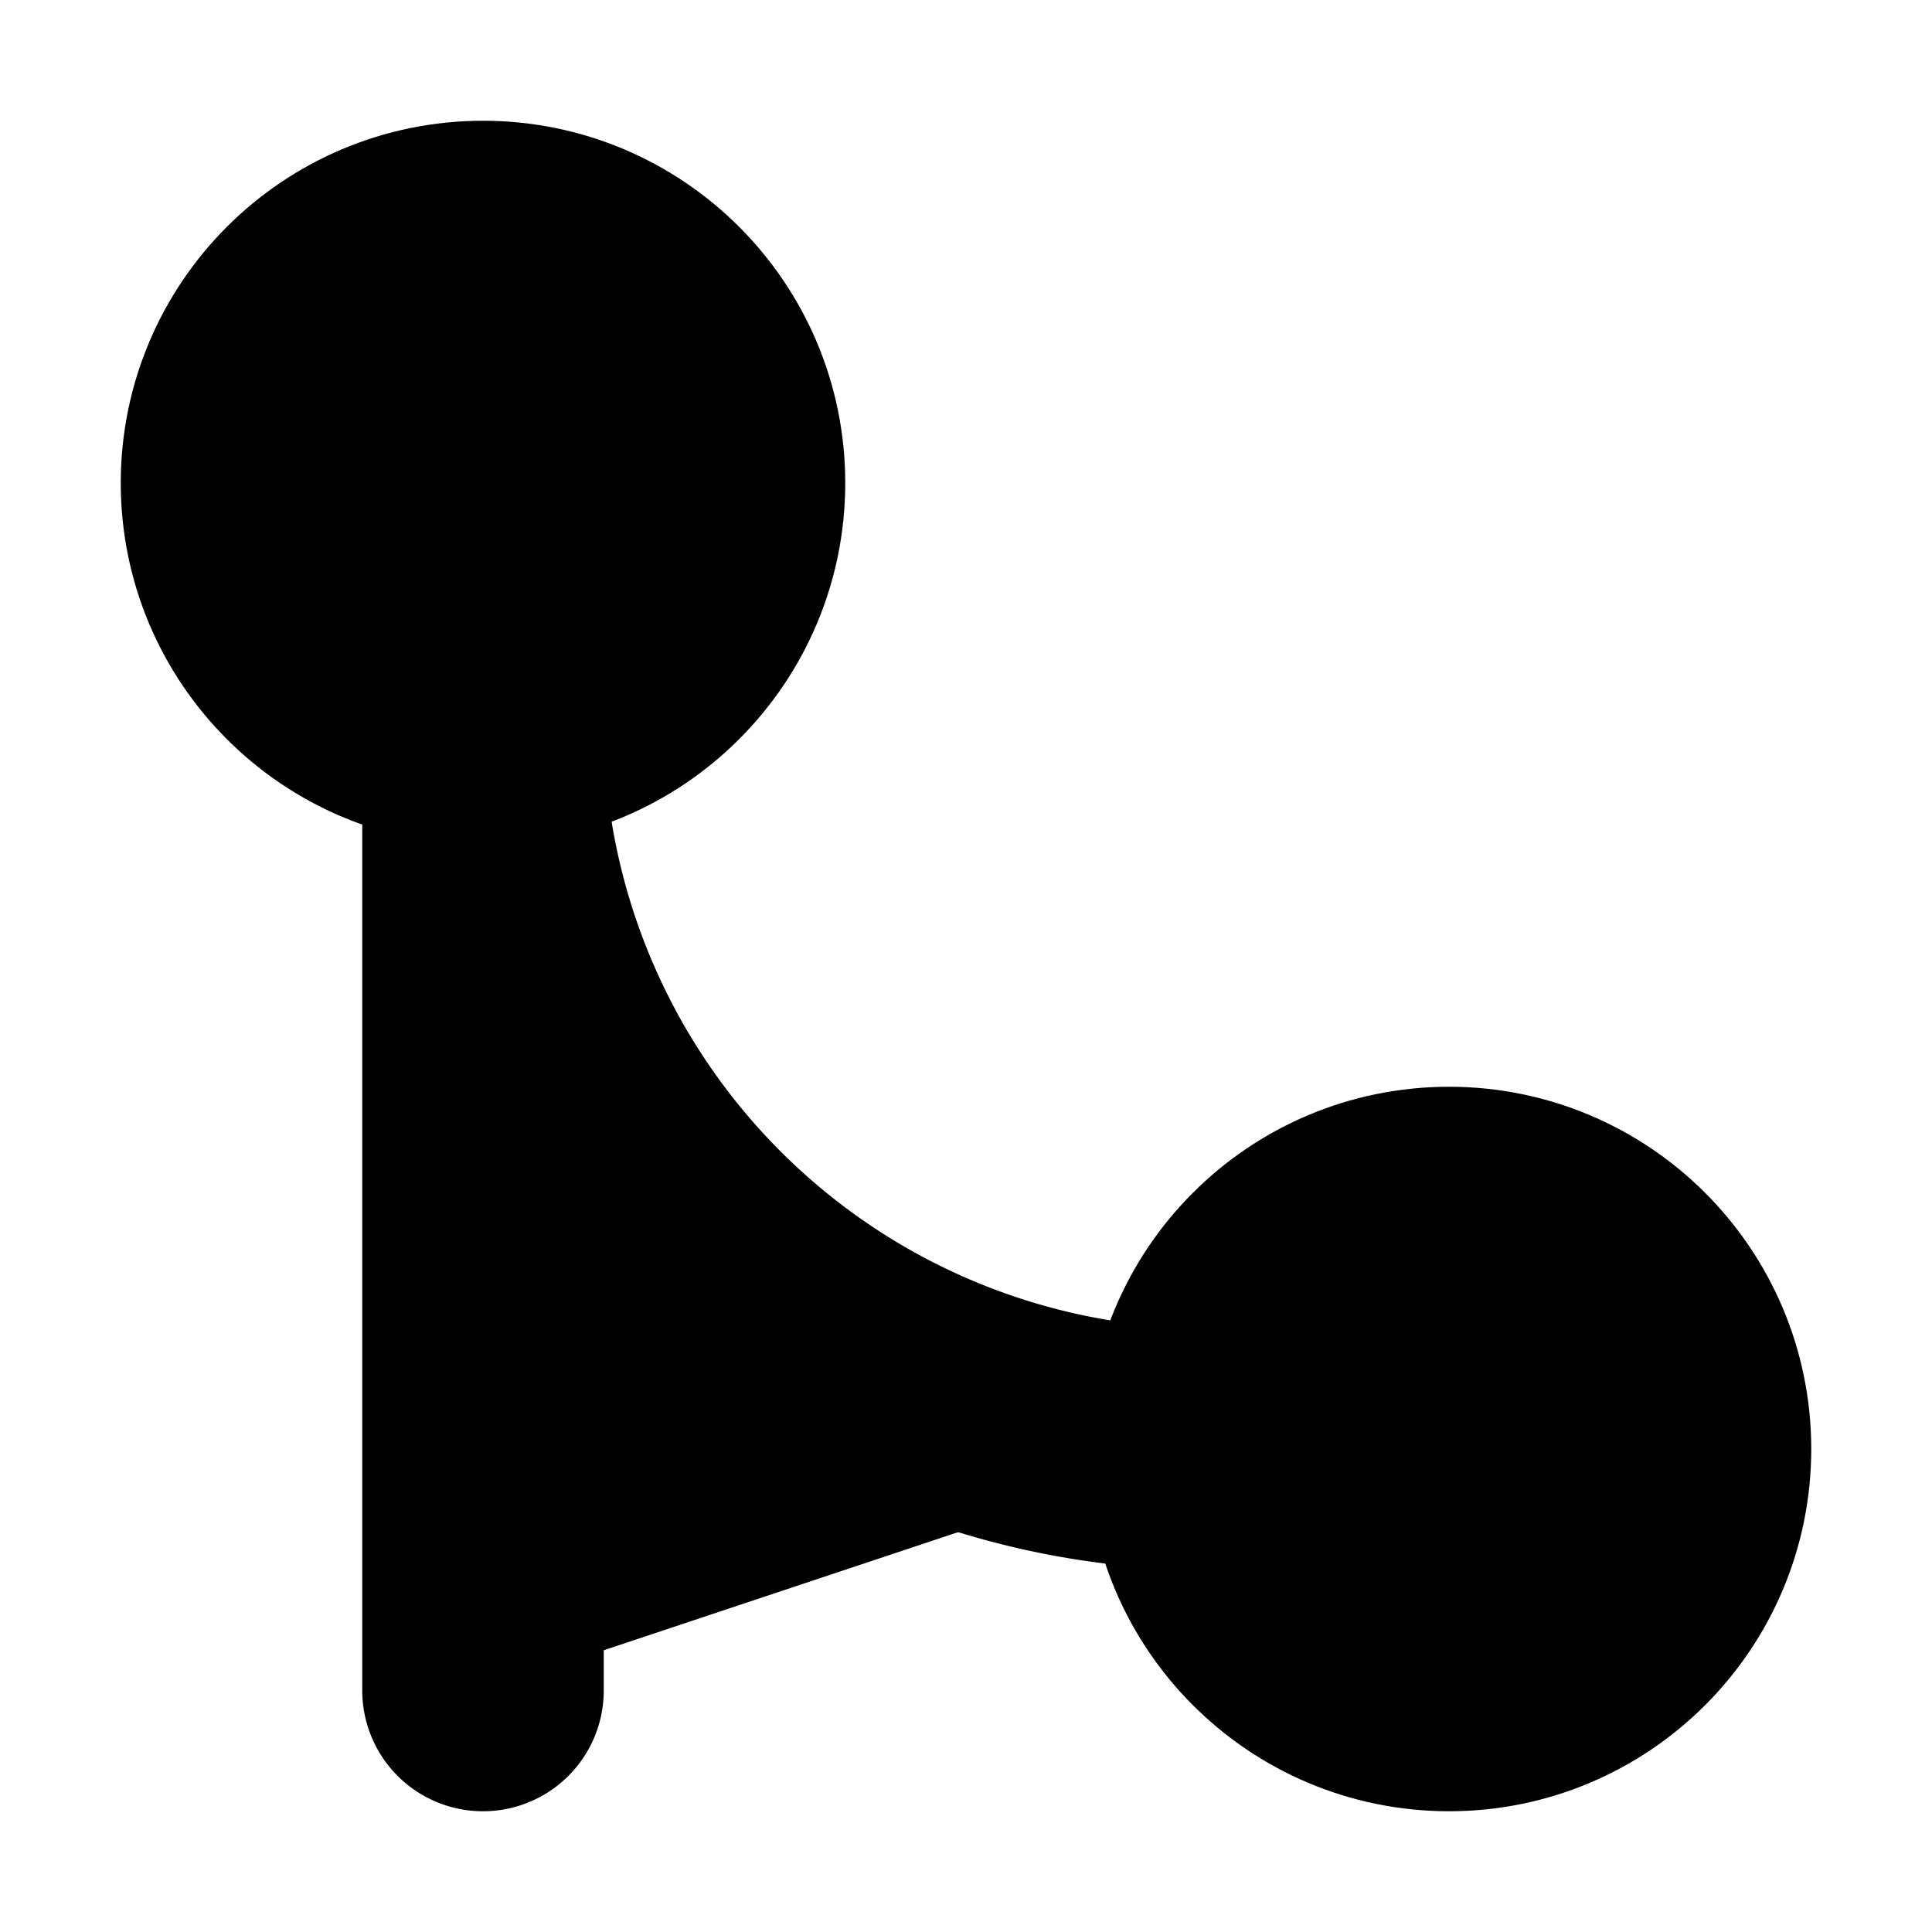 <svg xmlns="http://www.w3.org/2000/svg" width="1em" height="1em">
  <g id="tuiIconGitMerge" xmlns="http://www.w3.org/2000/svg">
    <svg x="50%" y="50%" width="1em" height="1em" overflow="visible" viewBox="0 0 16 16">
      <svg x="-8" y="-8">
        <svg
                    xmlns="http://www.w3.org/2000/svg"
                    width="16"
                    height="16"
                    viewBox="0 0 24 24"
                    stroke="currentColor"
                    stroke-width="3"
                    stroke-linecap="round"
                    stroke-linejoin="round"
                >
          <circle cx="18" cy="18" r="3" />
          <circle cx="6" cy="6" r="3" />
          <path d="M6 21V9a9 9 0 0 0 9 9" />
        </svg>
      </svg>
    </svg>
  </g>
</svg>
